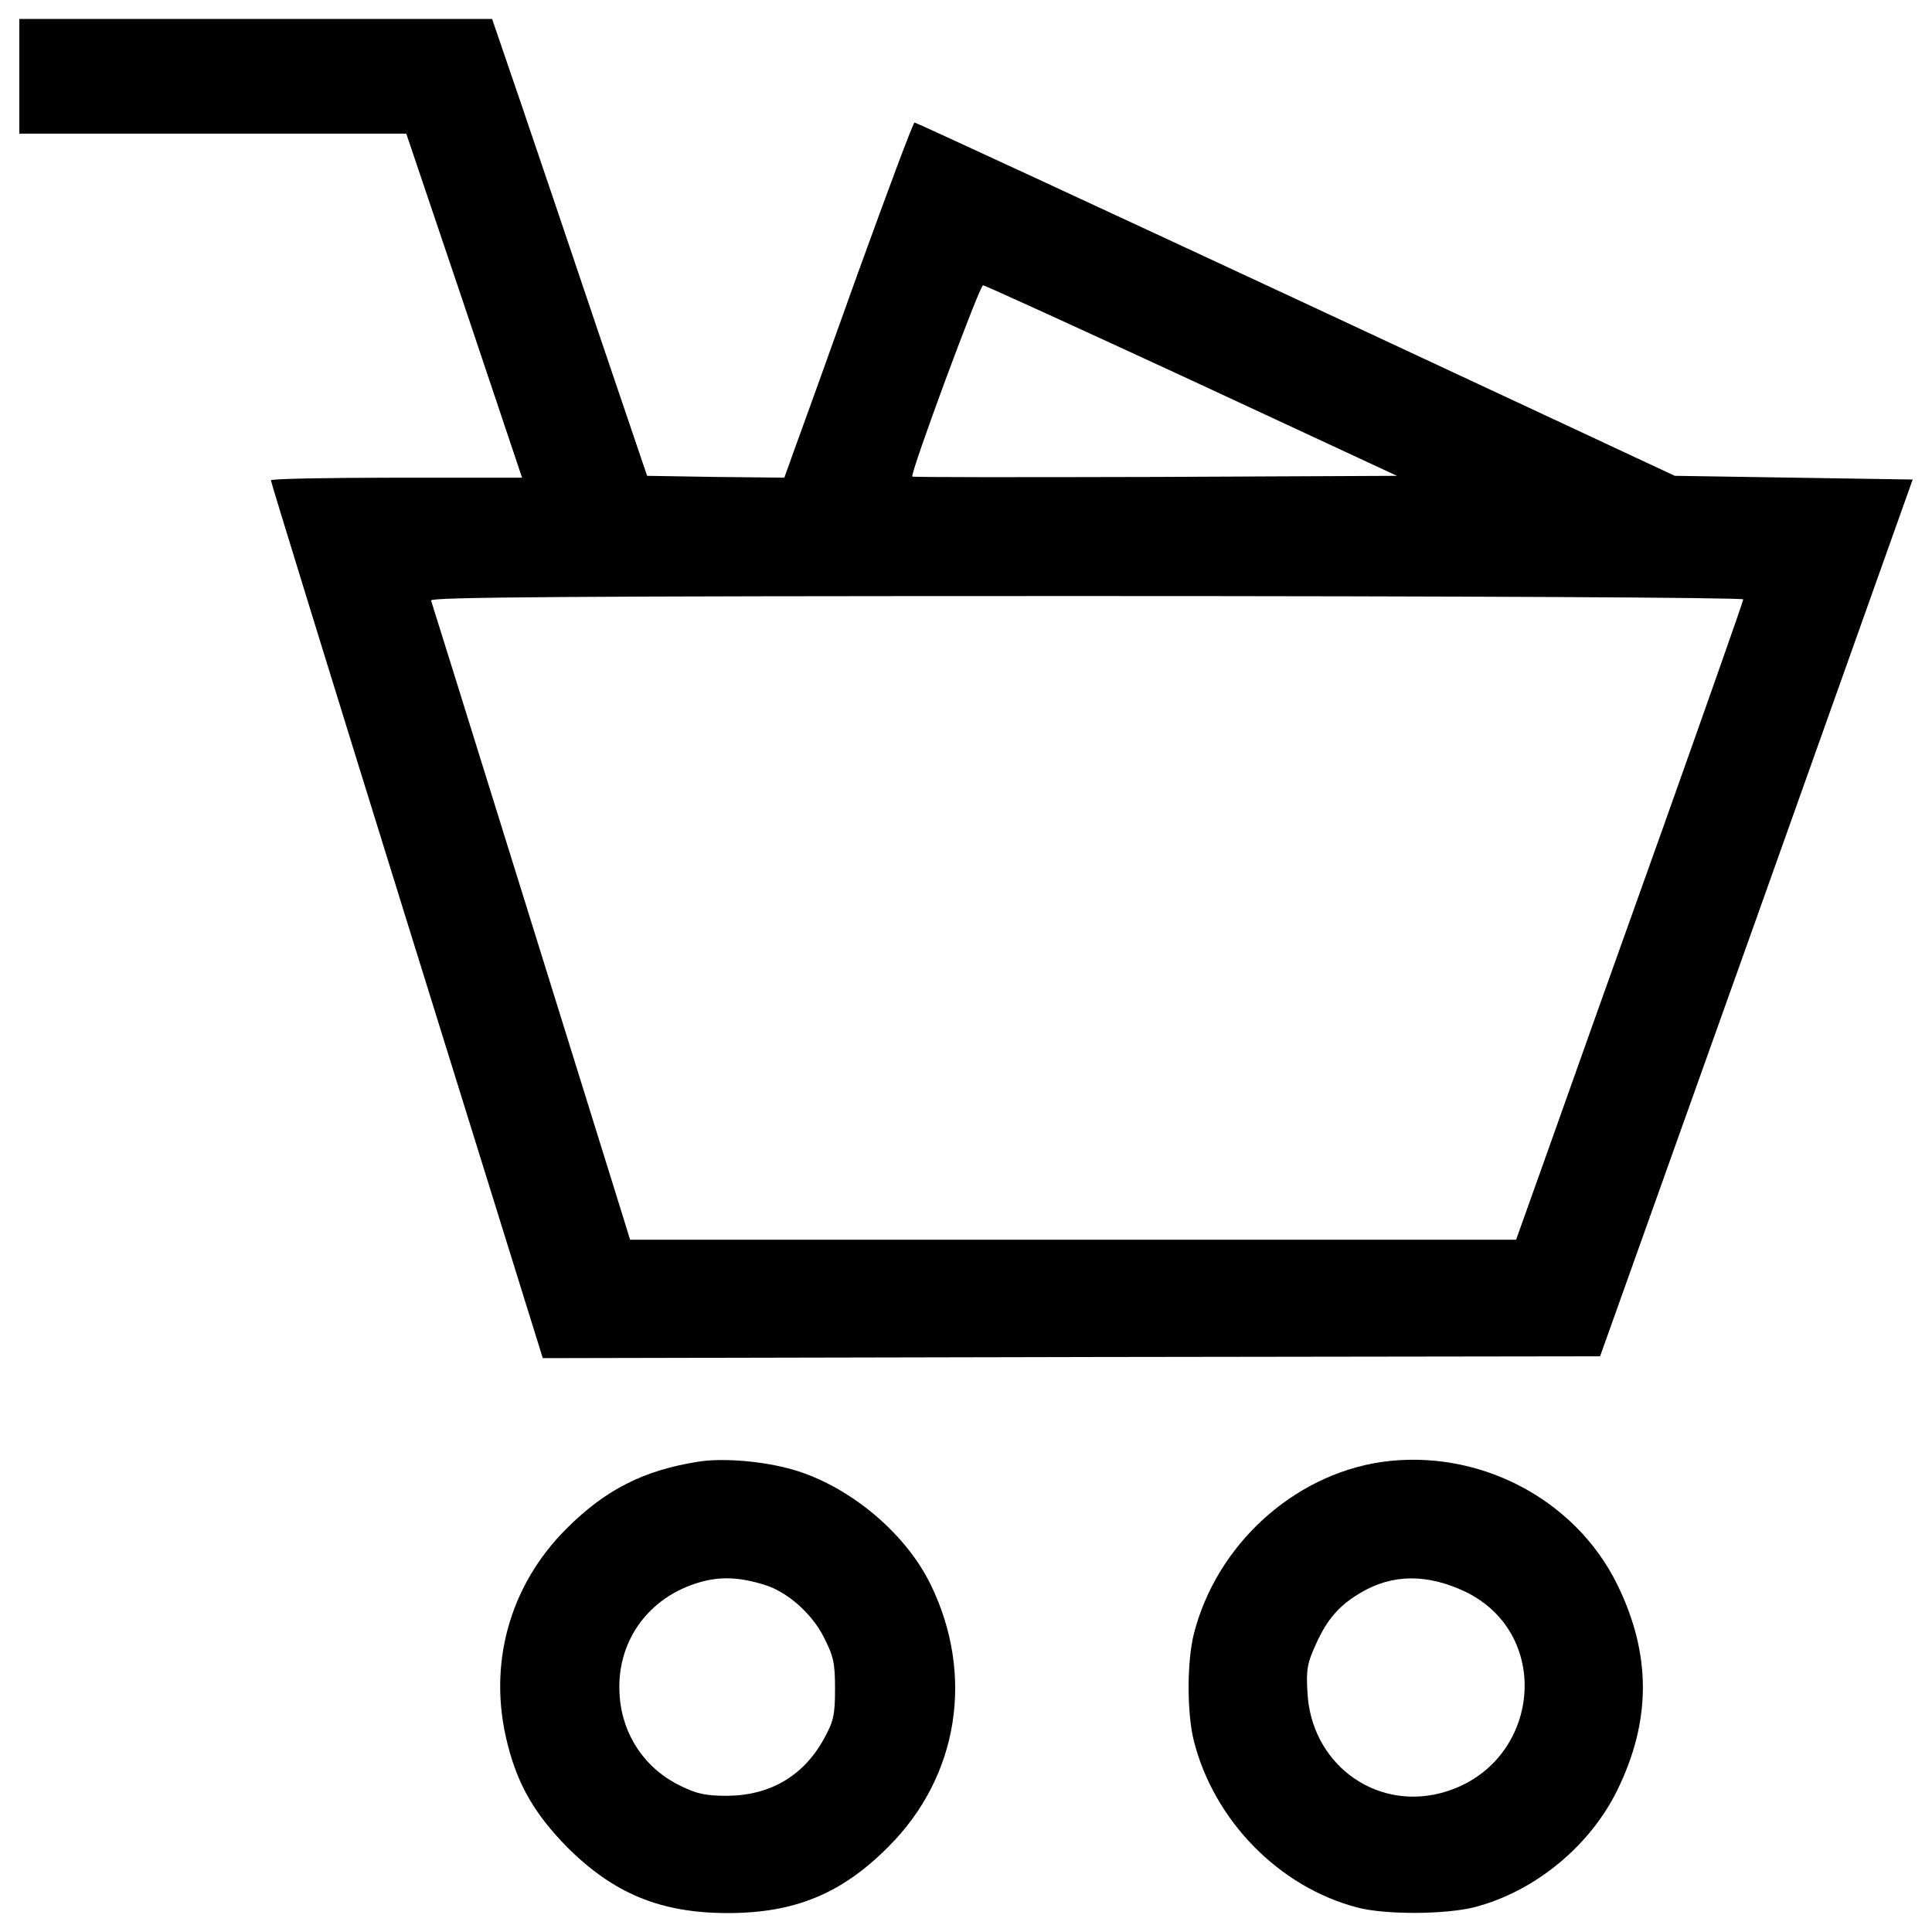 <?xml version="1.0" encoding="utf-8"?>
<!-- Svg Vector Icons : http://www.onlinewebfonts.com/icon -->
<!DOCTYPE svg PUBLIC "-//W3C//DTD SVG 1.1//EN" "http://www.w3.org/Graphics/SVG/1.1/DTD/svg11.dtd">
<svg version="1.1" xmlns="http://www.w3.org/2000/svg" xmlns:xlink="http://www.w3.org/1999/xlink" x="0px" y="0px" viewBox="0 0 1000 1000" enable-background="new 0 0 1000 1000" xml:space="preserve">
<g><g transform="translate(0,512) scale(0.1,-0.1)"><path d="M100,4725.1v-296.8h1001.4h1001.5l300.6-890.4l298.7-890.4h-649.1c-358.1,0-651-5.7-651-13.4c0-9.6,315.9-1034,702.7-2278.6l704.6-2265.2l2736.3,5.7l2736.3,3.8l810,2269.1L9900,2638l-616.6,9.6l-614.6,9.6L6708,3572.4c-1078,501.7-1966.5,913.4-1974.2,913.4s-139.8-356.2-296.8-788.9c-155.1-434.7-304.5-848.3-331.3-921l-46-128.3l-356.1,3.8l-354.2,5.7l-256.6,756.4c-139.8,415.5-319.8,947.8-400.2,1183.3l-145.5,425.1H1323.6H100V4725.1z M6168,3151.1l1062.7-494l-1252.3-5.7c-687.4-1.9-1254.2-1.9-1256.1,1.9c-13.4,13.4,348.5,990,365.7,990C5097.7,3643.3,5584,3421.1,6168,3151.1z M9023,2017.6c0-9.6-185.7-536.1-411.7-1171.9C8383.5,210,8119.2-532.9,8023.5-802.9l-176.2-494H5553.4h-2292l-40.2,130.2c-145.5,467.2-982.3,3157.5-990,3178.6c-7.7,17.2,677.9,23,3391.1,23C7548.6,2034.8,9023,2027.2,9023,2017.6z"/><path d="M3613.7-2445.8c-281.5-44-480.6-145.5-679.8-344.7c-298.7-296.8-411.7-708.5-306.4-1118.3c53.6-212.5,141.7-361.9,306.4-530.4c241.3-241.3,484.4-342.8,832.9-342.8c346.6,0,589.8,99.6,832.9,344.7c361.9,361.9,446.2,888.5,216.4,1357.6c-135.9,277.6-444.2,526.6-742.9,601.2C3922-2440.1,3732.4-2426.7,3613.7-2445.8z M3952.6-3081.6c118.7-34.5,248.9-147.4,312.1-273.8c49.8-97.6,57.4-132.1,57.4-266.2c0-135.9-7.7-168.5-57.4-258.5c-105.3-191.5-277.6-293-499.8-294.9c-113,0-157,9.6-243.2,51.7c-181.9,88.1-298.7,260.4-314,461.5c-23,279.6,145.5,517,419.4,593.6C3730.5-3039.4,3826.2-3043.3,3952.6-3081.6z"/><path d="M7146.5-2447.8c-455.7-68.9-850.2-430.8-967-888.5c-36.4-145.5-36.4-409.8,0-555.3c105.3-413.6,442.3-756.3,846.3-861.7c145.5-38.3,455.7-36.4,607,1.9c308.3,80.4,593.6,312.1,737.2,603.2c178.1,361.9,178.1,706.6,0,1068.5C8149.9-2633.5,7646.3-2375,7146.5-2447.8z M7583.1-3117.9c469.1-226,384.9-911.5-128.3-1043.6c-344.7-88.1-670.2,158.9-687.4,522.7c-7.7,116.8,0,153.2,44,248.9c57.5,128.3,120.6,201.1,231.7,266.1C7207.8-3026,7387.8-3026,7583.1-3117.9z"/></g></g>
</svg>